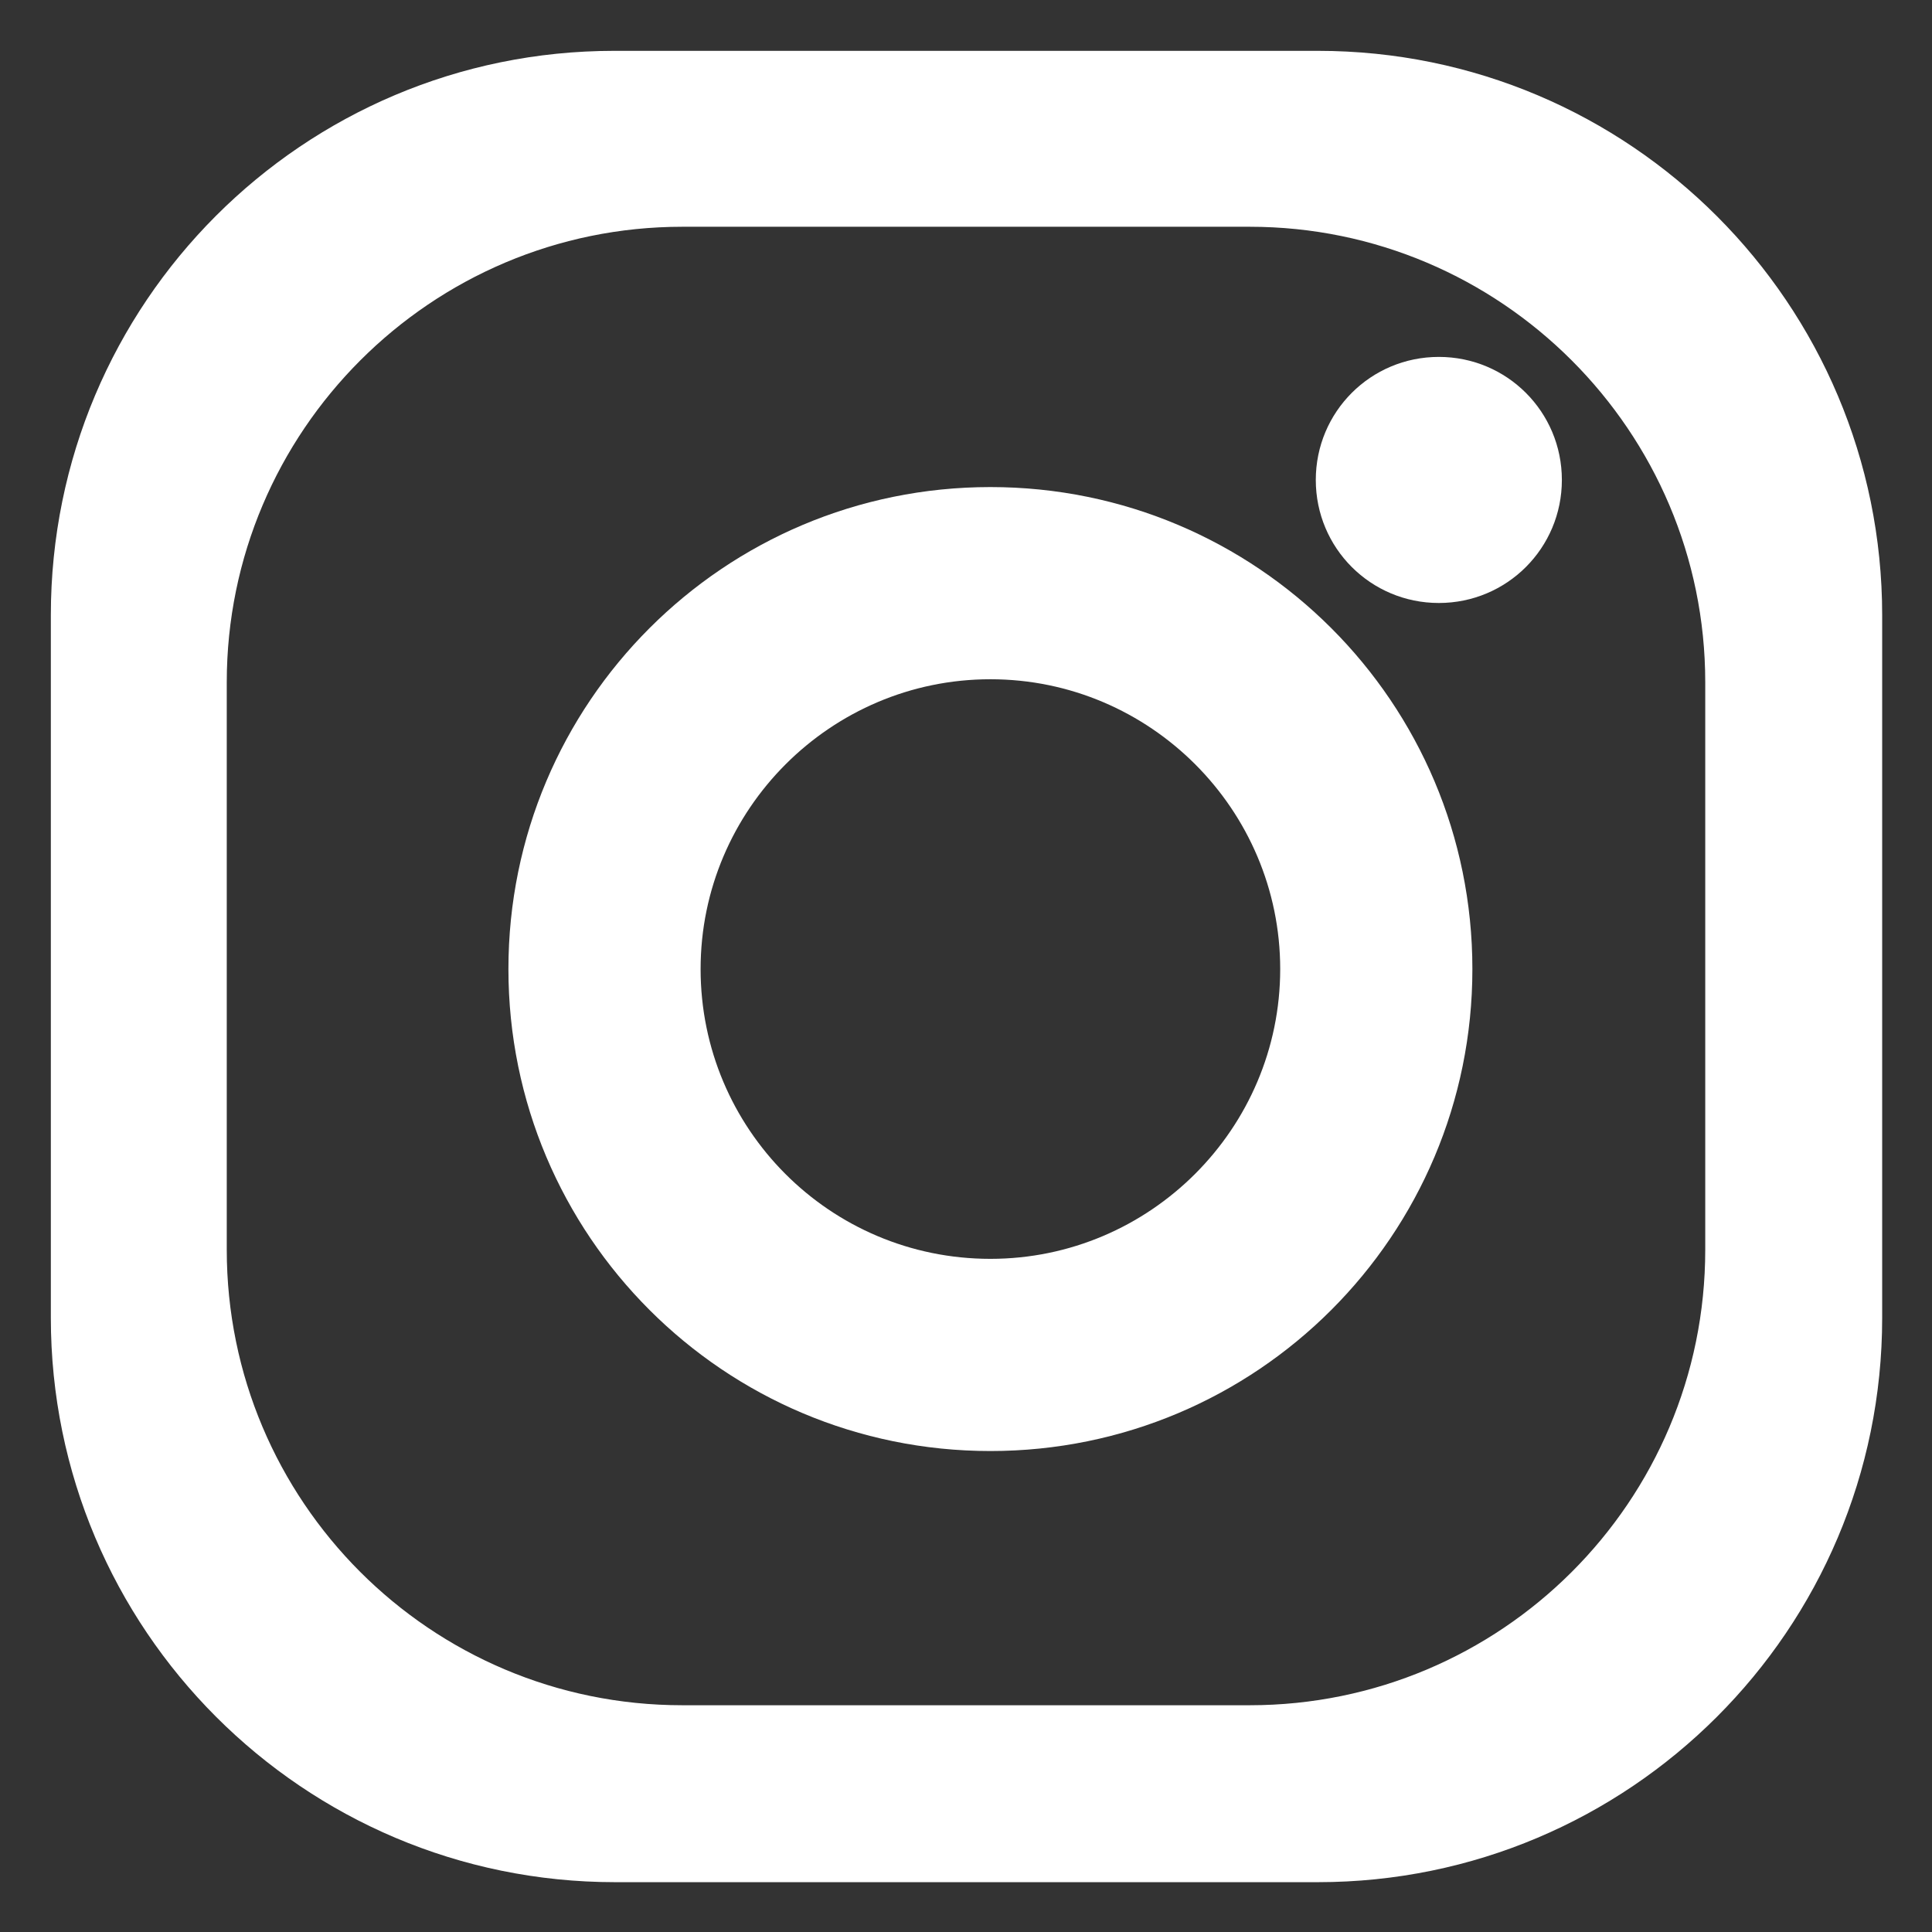 <?xml version="1.0" encoding="UTF-8"?><svg id="_레이어_2" xmlns="http://www.w3.org/2000/svg" xmlns:xlink="http://www.w3.org/1999/xlink" viewBox="0 0 19 19"><rect x="0" y="0" width="19" height="19" fill="#333333" stroke="none"/><defs><style>.cls-1{fill:#fff;}.cls-2{clip-path:url(#clippath);}.cls-3{fill:none;}</style><clipPath id="clippath"><rect class="cls-3" width="19" height="19"/></clipPath></defs><g id="_레이어_1-2"><g class="cls-2"><path class="cls-1" d="m12.95.5h-6.91C2.98.5.5,2.98.5,6.05v6.91c0,3.06,2.48,5.55,5.55,5.55h6.91c3.06,0,5.55-2.48,5.55-5.55v-6.91c0-3.06-2.48-5.55-5.55-5.55Zm3.82,11.79c0,2.48-2.01,4.48-4.48,4.48h-5.58c-2.48,0-4.48-2.01-4.48-4.48v-5.58c0-2.47,2.01-4.48,4.48-4.48h5.58c2.47,0,4.48,2.01,4.48,4.48v5.58Z"/><path class="cls-1" d="m9.74,4.79c-2.62,0-4.74,2.12-4.74,4.74s2.12,4.74,4.74,4.74,4.74-2.12,4.74-4.74-2.12-4.74-4.74-4.74Zm0,7.59c-1.58,0-2.85-1.28-2.85-2.85s1.28-2.85,2.85-2.85,2.85,1.28,2.85,2.85-1.28,2.85-2.85,2.85Z"/><path class="cls-1" d="m15.36,4.72c0,.67-.54,1.21-1.21,1.21s-1.21-.54-1.21-1.21.54-1.21,1.21-1.21,1.21.54,1.21,1.21Z"/></g></g></svg>